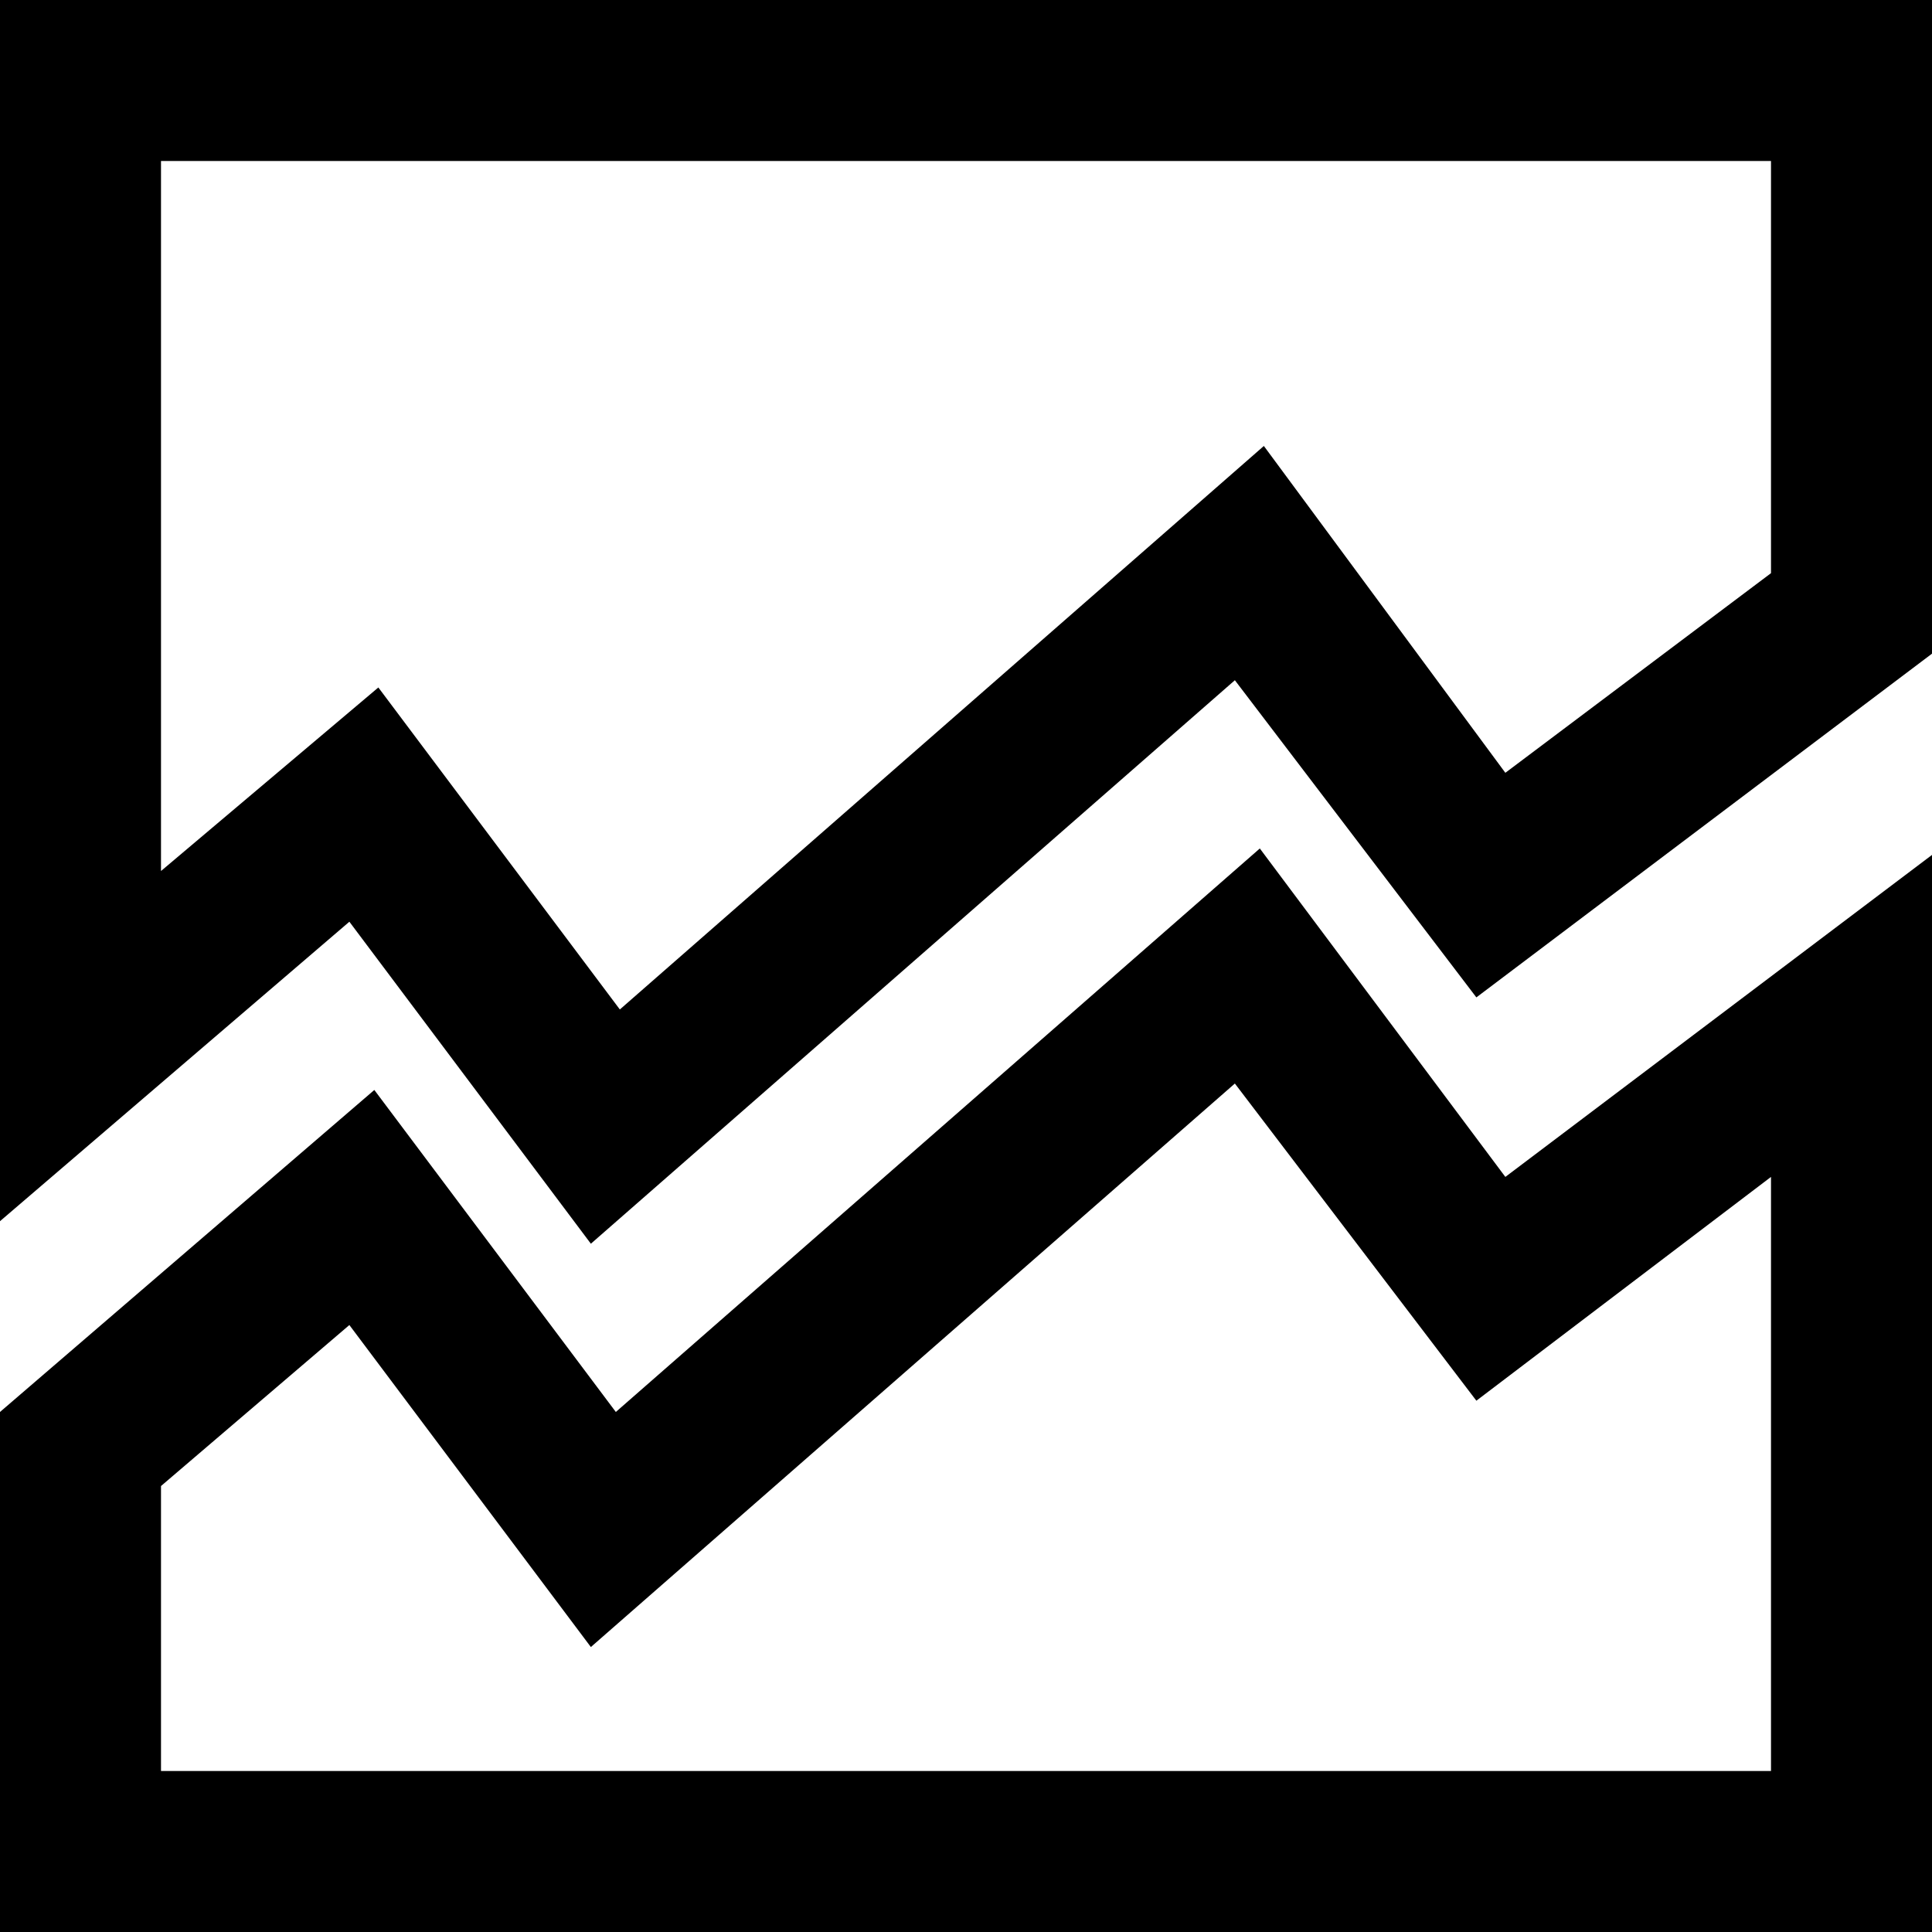 <svg height='100px' width='100px'  fill="#000000" xmlns="http://www.w3.org/2000/svg" viewBox="0 0 24 24" x="0px" y="0px"><title>Analytics, Website, SEO</title><g data-name="Analytics, Website, SEO"><path d="M0,0V15.17l4.34-3.72,3,4,8-7,3,3.94L24,8.12V0ZM22,7.12,18.7,9.6l-3-4.06-8,7-3-4L2,10.82V2H22Z"></path><path d="M15.65,10.54l-8,7-3-4L0,17.54V24H24V10.62l-5.3,4ZM22,22H2V18.46l2.34-2,3,4,8-7,3,3.94L22,14.62Z"></path></g></svg>